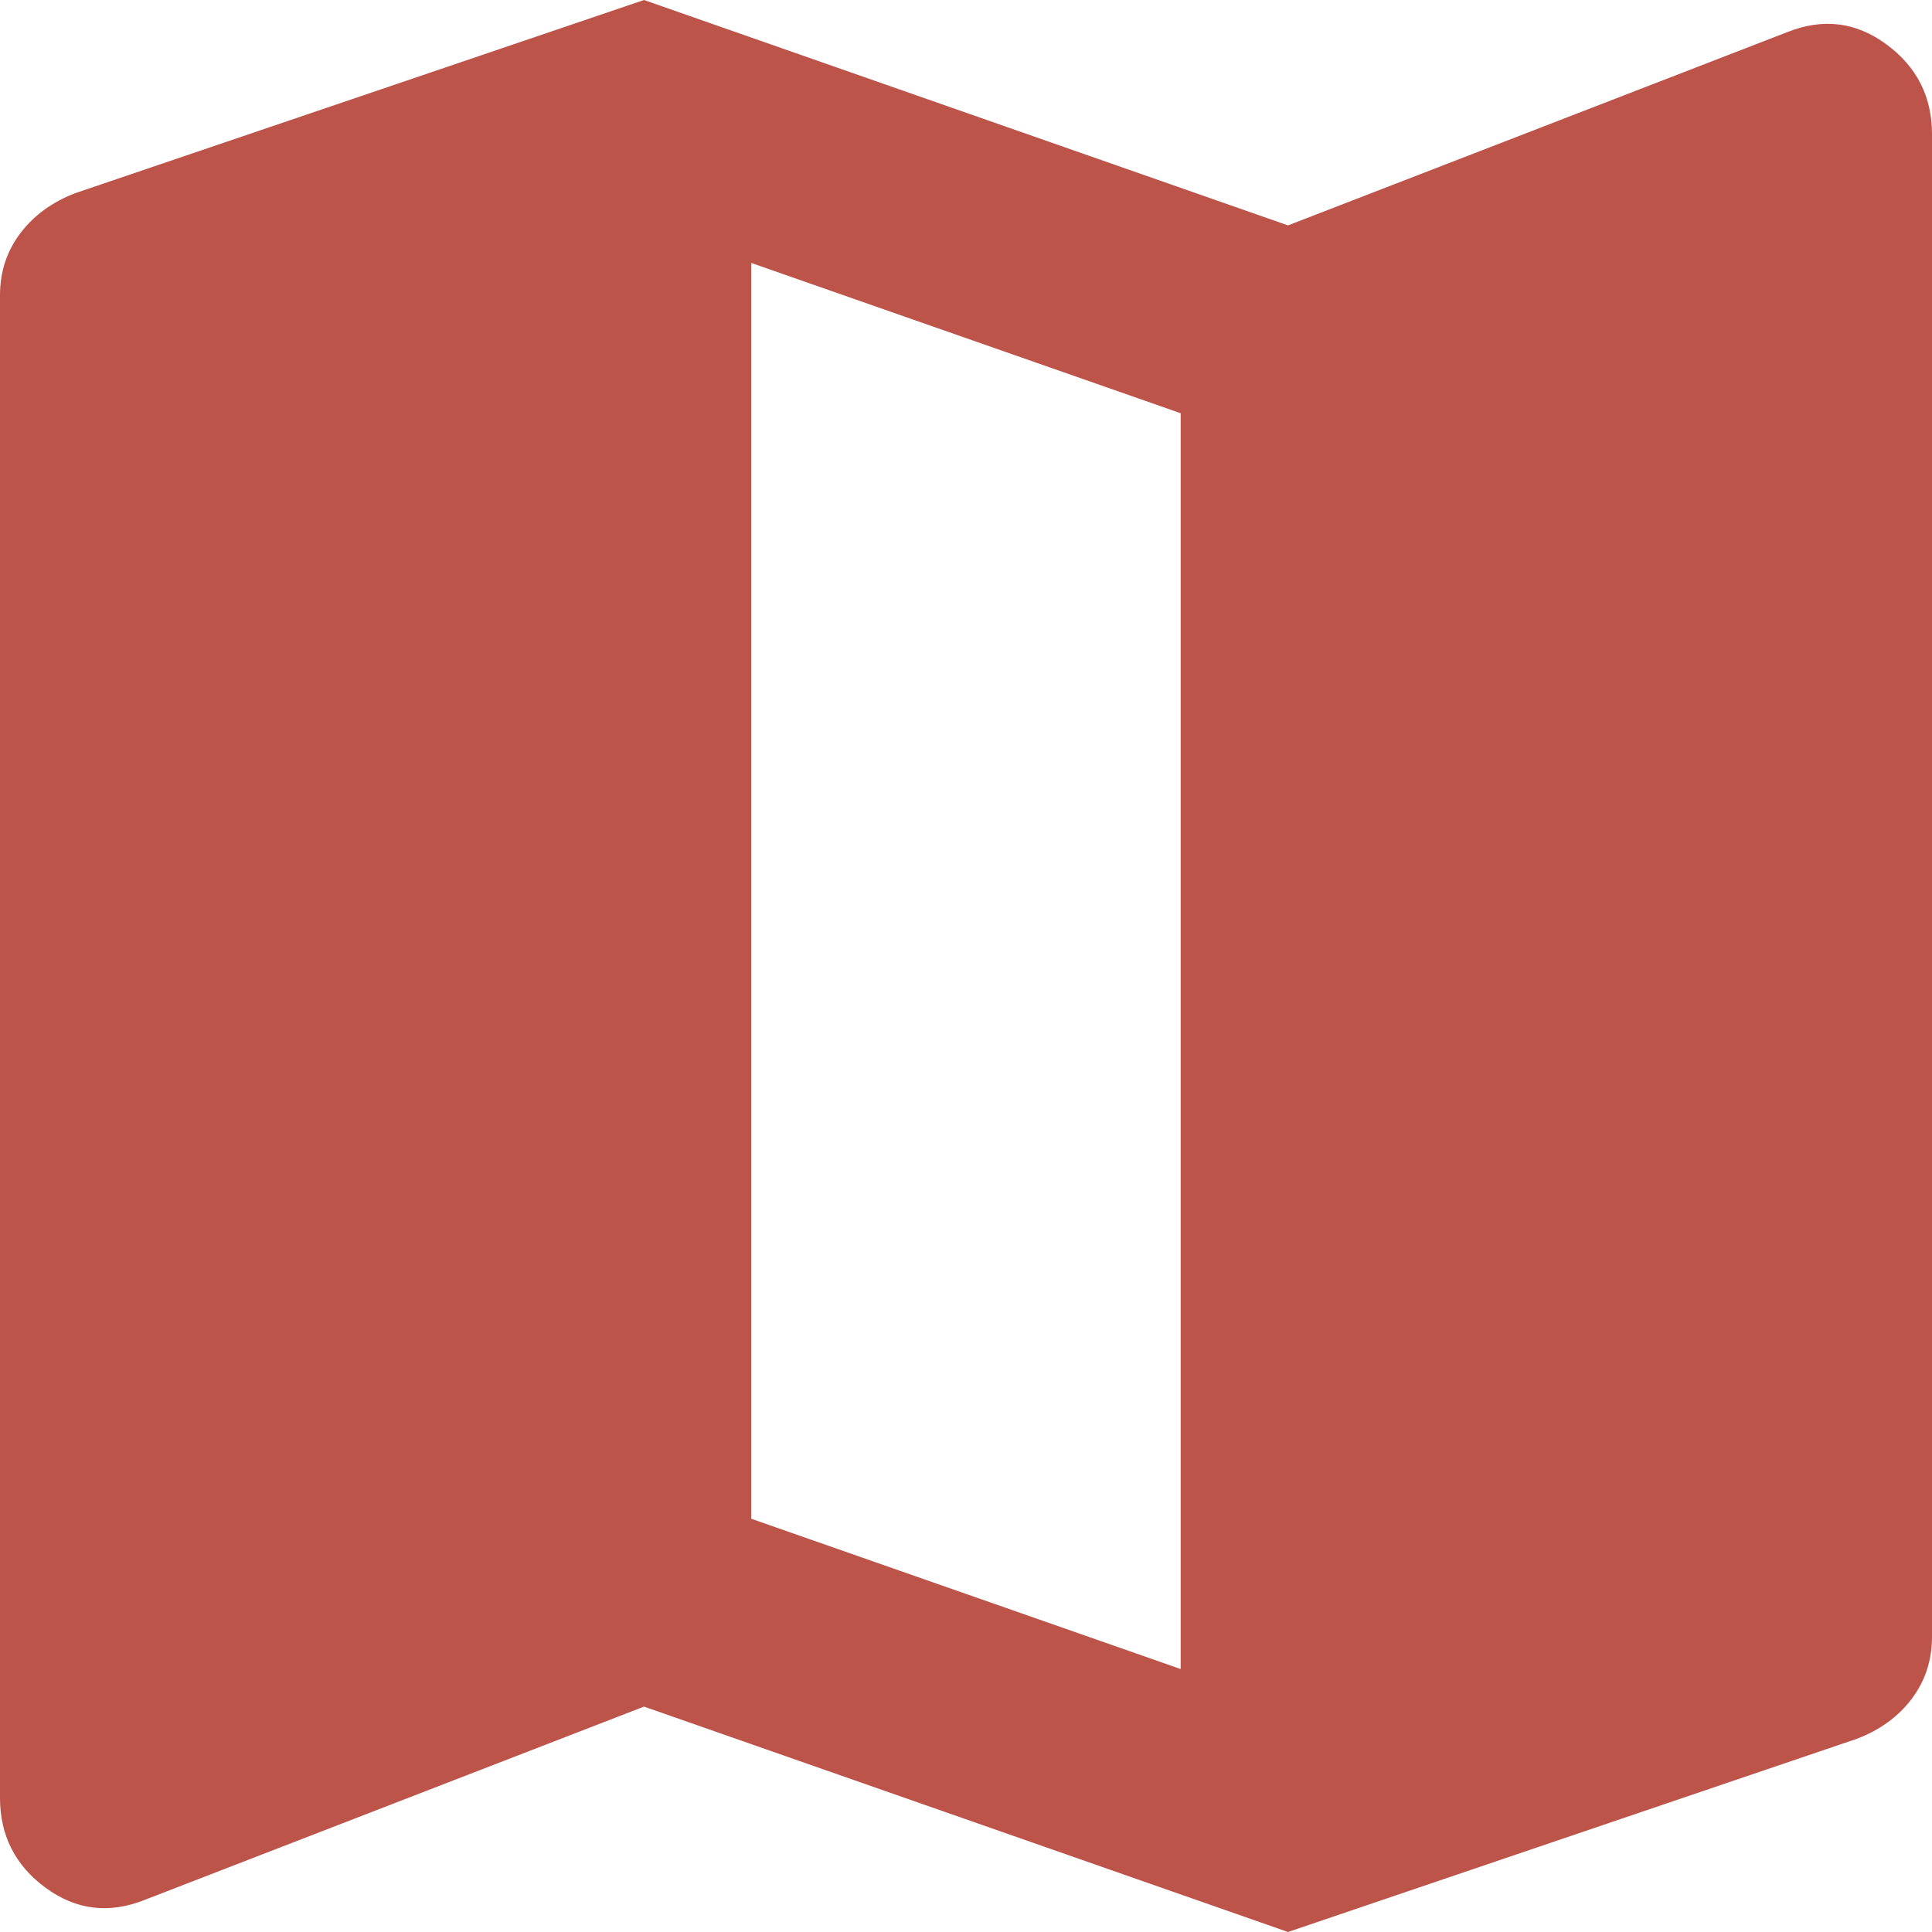 <svg width="86" height="86" viewBox="0 0 86 86" fill="none" xmlns="http://www.w3.org/2000/svg">
<path d="M57.333 86L28.667 75.967L6.45 84.567C4.857 85.204 3.384 85.025 2.031 84.032C0.677 83.038 0 81.703 0 80.028V13.139C0 12.104 0.299 11.188 0.898 10.392C1.497 9.595 2.312 8.998 3.344 8.6L28.667 0L57.333 10.033L79.55 1.433C81.143 0.796 82.616 0.976 83.969 1.973C85.323 2.97 86 4.303 86 5.972V72.861C86 73.896 85.702 74.812 85.107 75.608C84.511 76.405 83.694 77.002 82.656 77.4L57.333 86ZM52.556 74.294V18.394L33.444 11.706V67.606L52.556 74.294Z" fill="#BD5449"/>
</svg>
